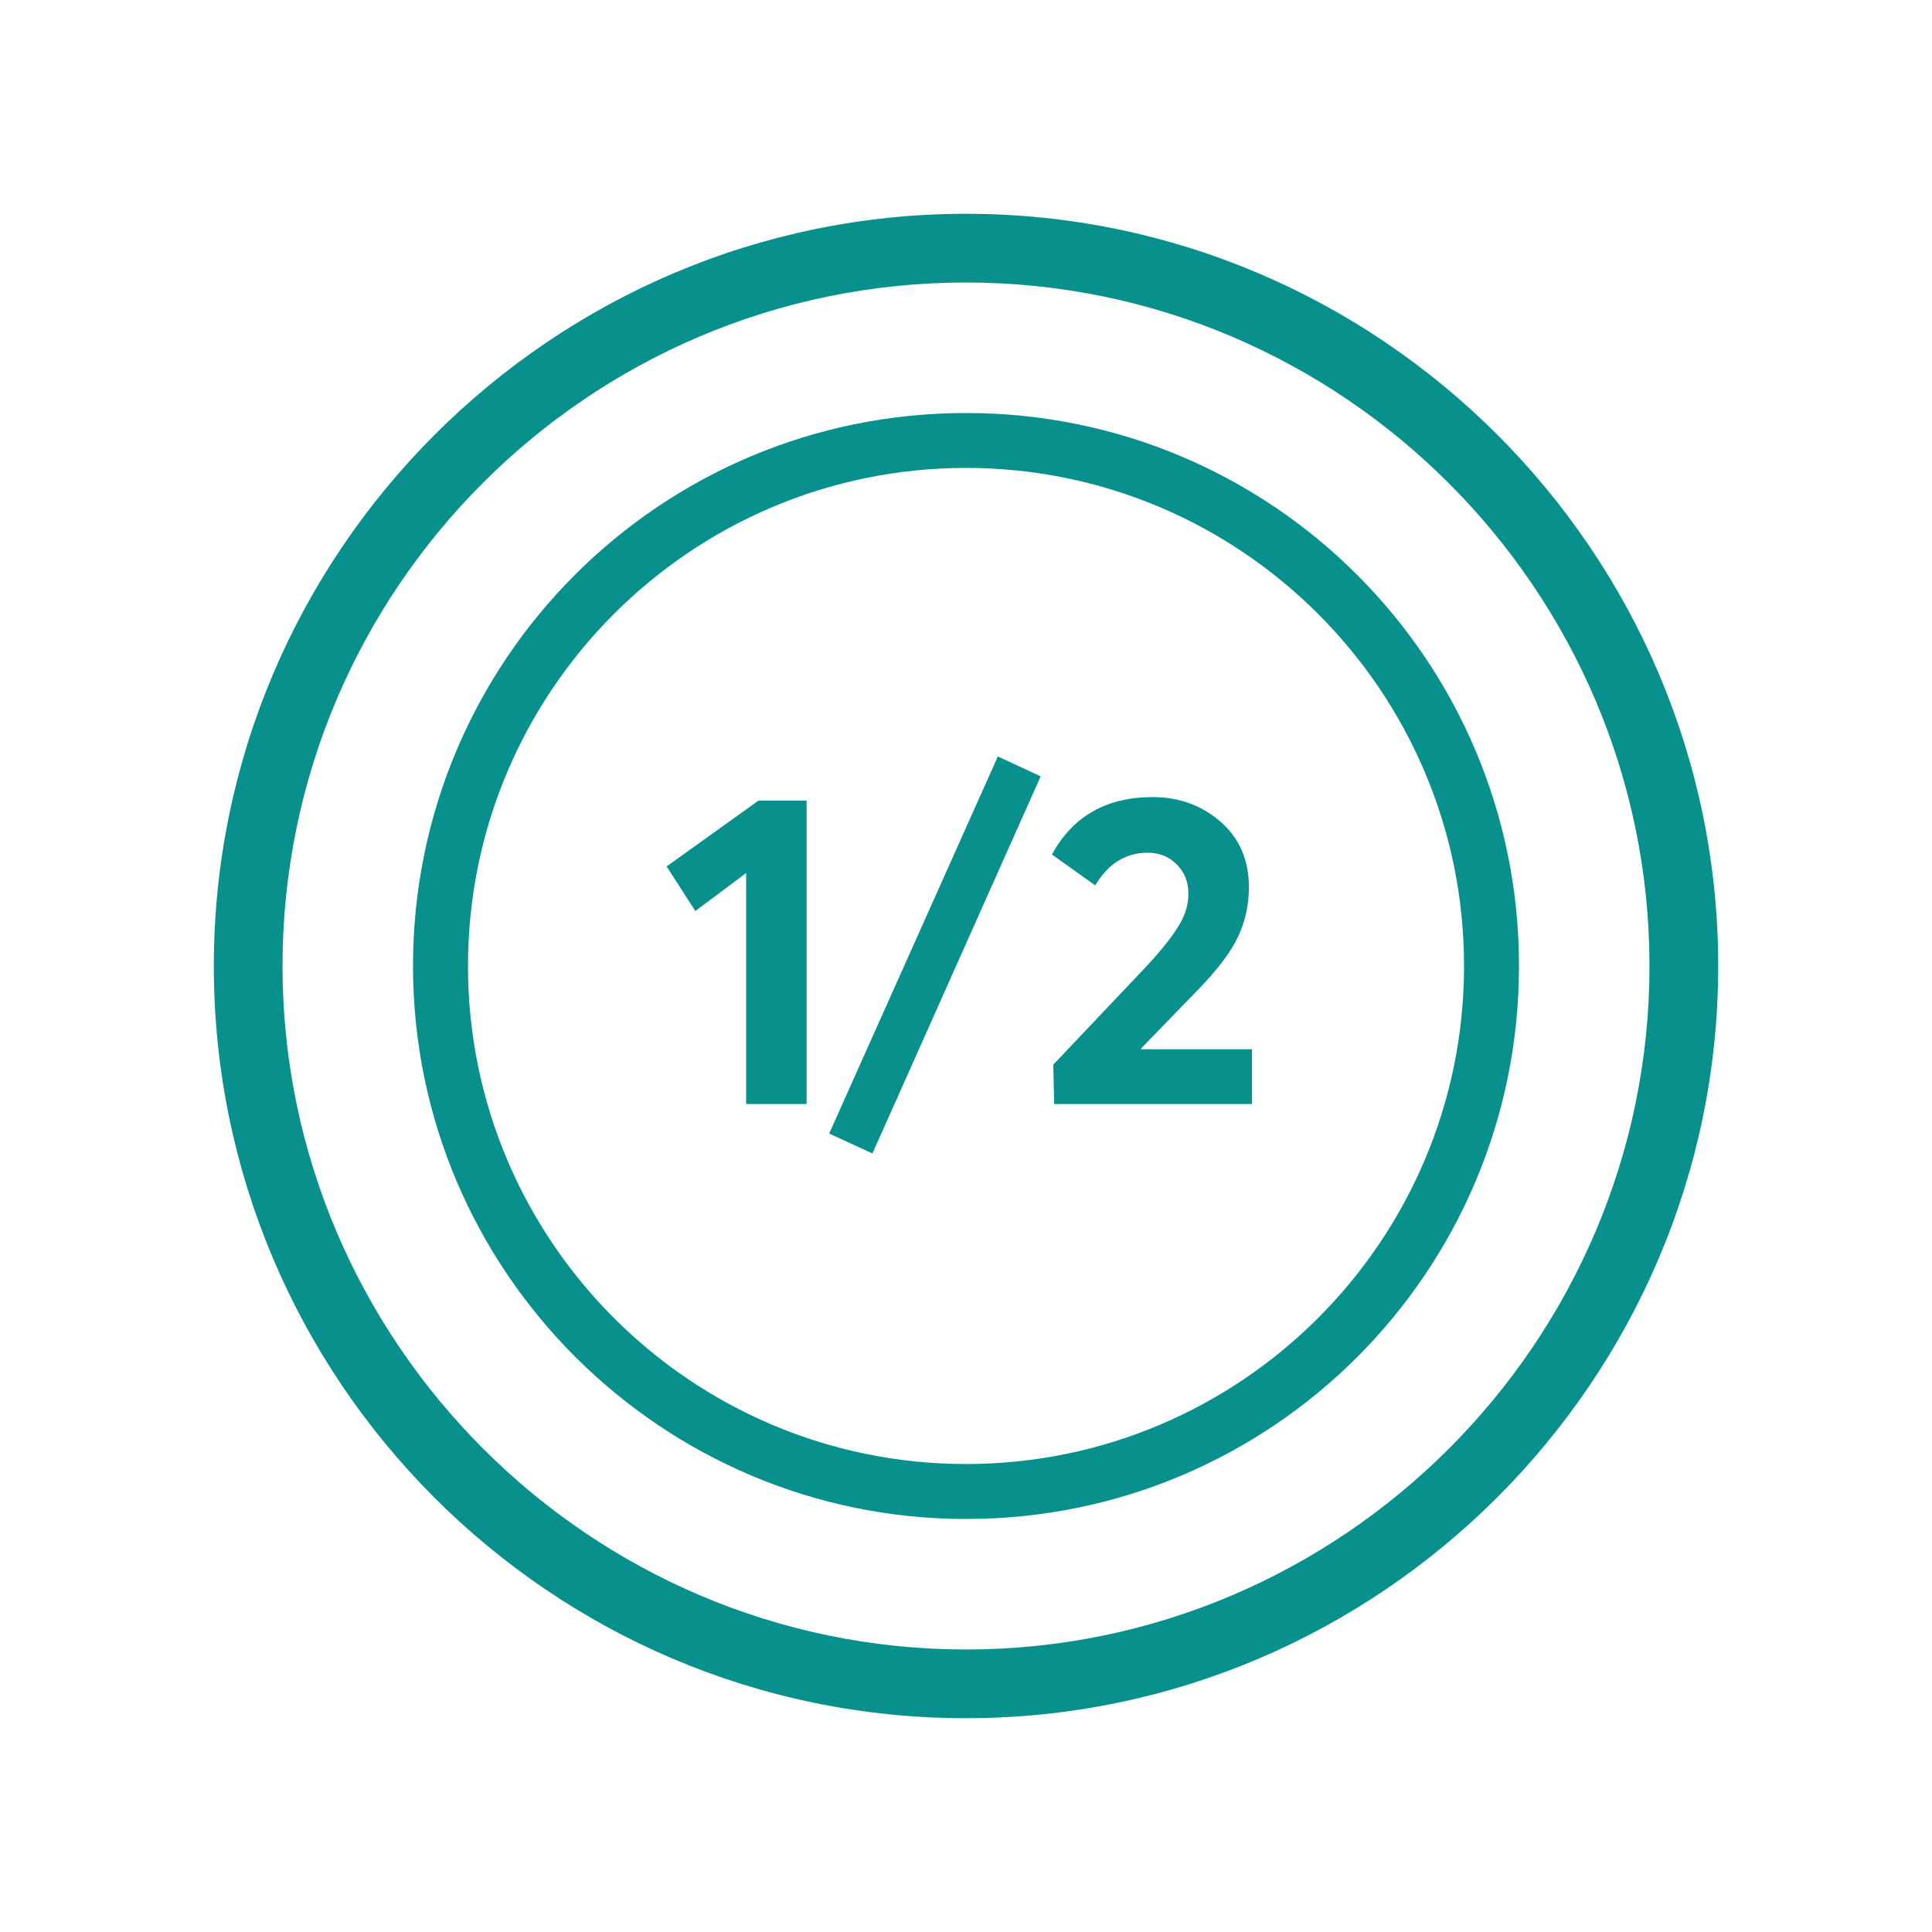 <svg width="70" height="70" viewBox="0 0 70 70" fill="none" xmlns="http://www.w3.org/2000/svg">
<path d="M35.001 7.746C20.005 7.746 7.747 20.004 7.747 35C7.747 49.996 19.942 62.254 35.001 62.254C49.995 62.254 62.254 49.996 62.254 35C62.254 20.004 49.995 7.746 35.001 7.746ZM35.001 59.764C21.373 59.764 10.236 48.626 10.236 35C10.236 21.374 21.311 10.236 35.001 10.236C48.627 10.236 59.764 21.374 59.764 35C59.764 48.626 48.627 59.764 35.001 59.764Z" fill="#08908C"/>
<path d="M35.001 14.964C23.924 14.964 14.964 23.924 14.964 35C14.964 46.076 23.987 55.036 35.001 55.036C46.075 55.036 55.036 46.076 55.036 35C55.036 23.924 46.076 14.964 35.001 14.964ZM35.001 53.044C25.045 53.044 16.956 44.955 16.956 34.999C16.956 25.043 25.045 16.954 35.001 16.954C44.956 16.954 53.045 25.043 53.045 34.999C53.045 44.955 44.956 53.044 35.001 53.044Z" fill="#08908C"/>
<path d="M27.033 40V31.632L25.193 33.008L24.153 31.392L27.481 29.008H29.225V40H27.033ZM31.61 41.792L30.042 41.072L36.154 27.408L37.706 28.128L31.61 41.792ZM41.346 38.016H45.362V40H38.194L38.162 38.576L41.586 34.96C42.087 34.416 42.455 33.952 42.69 33.568C42.935 33.184 43.058 32.789 43.058 32.384C43.058 31.957 42.919 31.605 42.642 31.328C42.365 31.04 42.013 30.896 41.586 30.896C40.786 30.896 40.151 31.291 39.682 32.08L38.114 30.96C38.871 29.573 40.087 28.88 41.762 28.88C42.722 28.88 43.543 29.179 44.226 29.776C44.909 30.373 45.25 31.163 45.25 32.144C45.25 32.795 45.117 33.397 44.85 33.952C44.594 34.496 44.119 35.125 43.426 35.84L41.346 37.984V38.016Z" fill="#08908C"/>
</svg>
